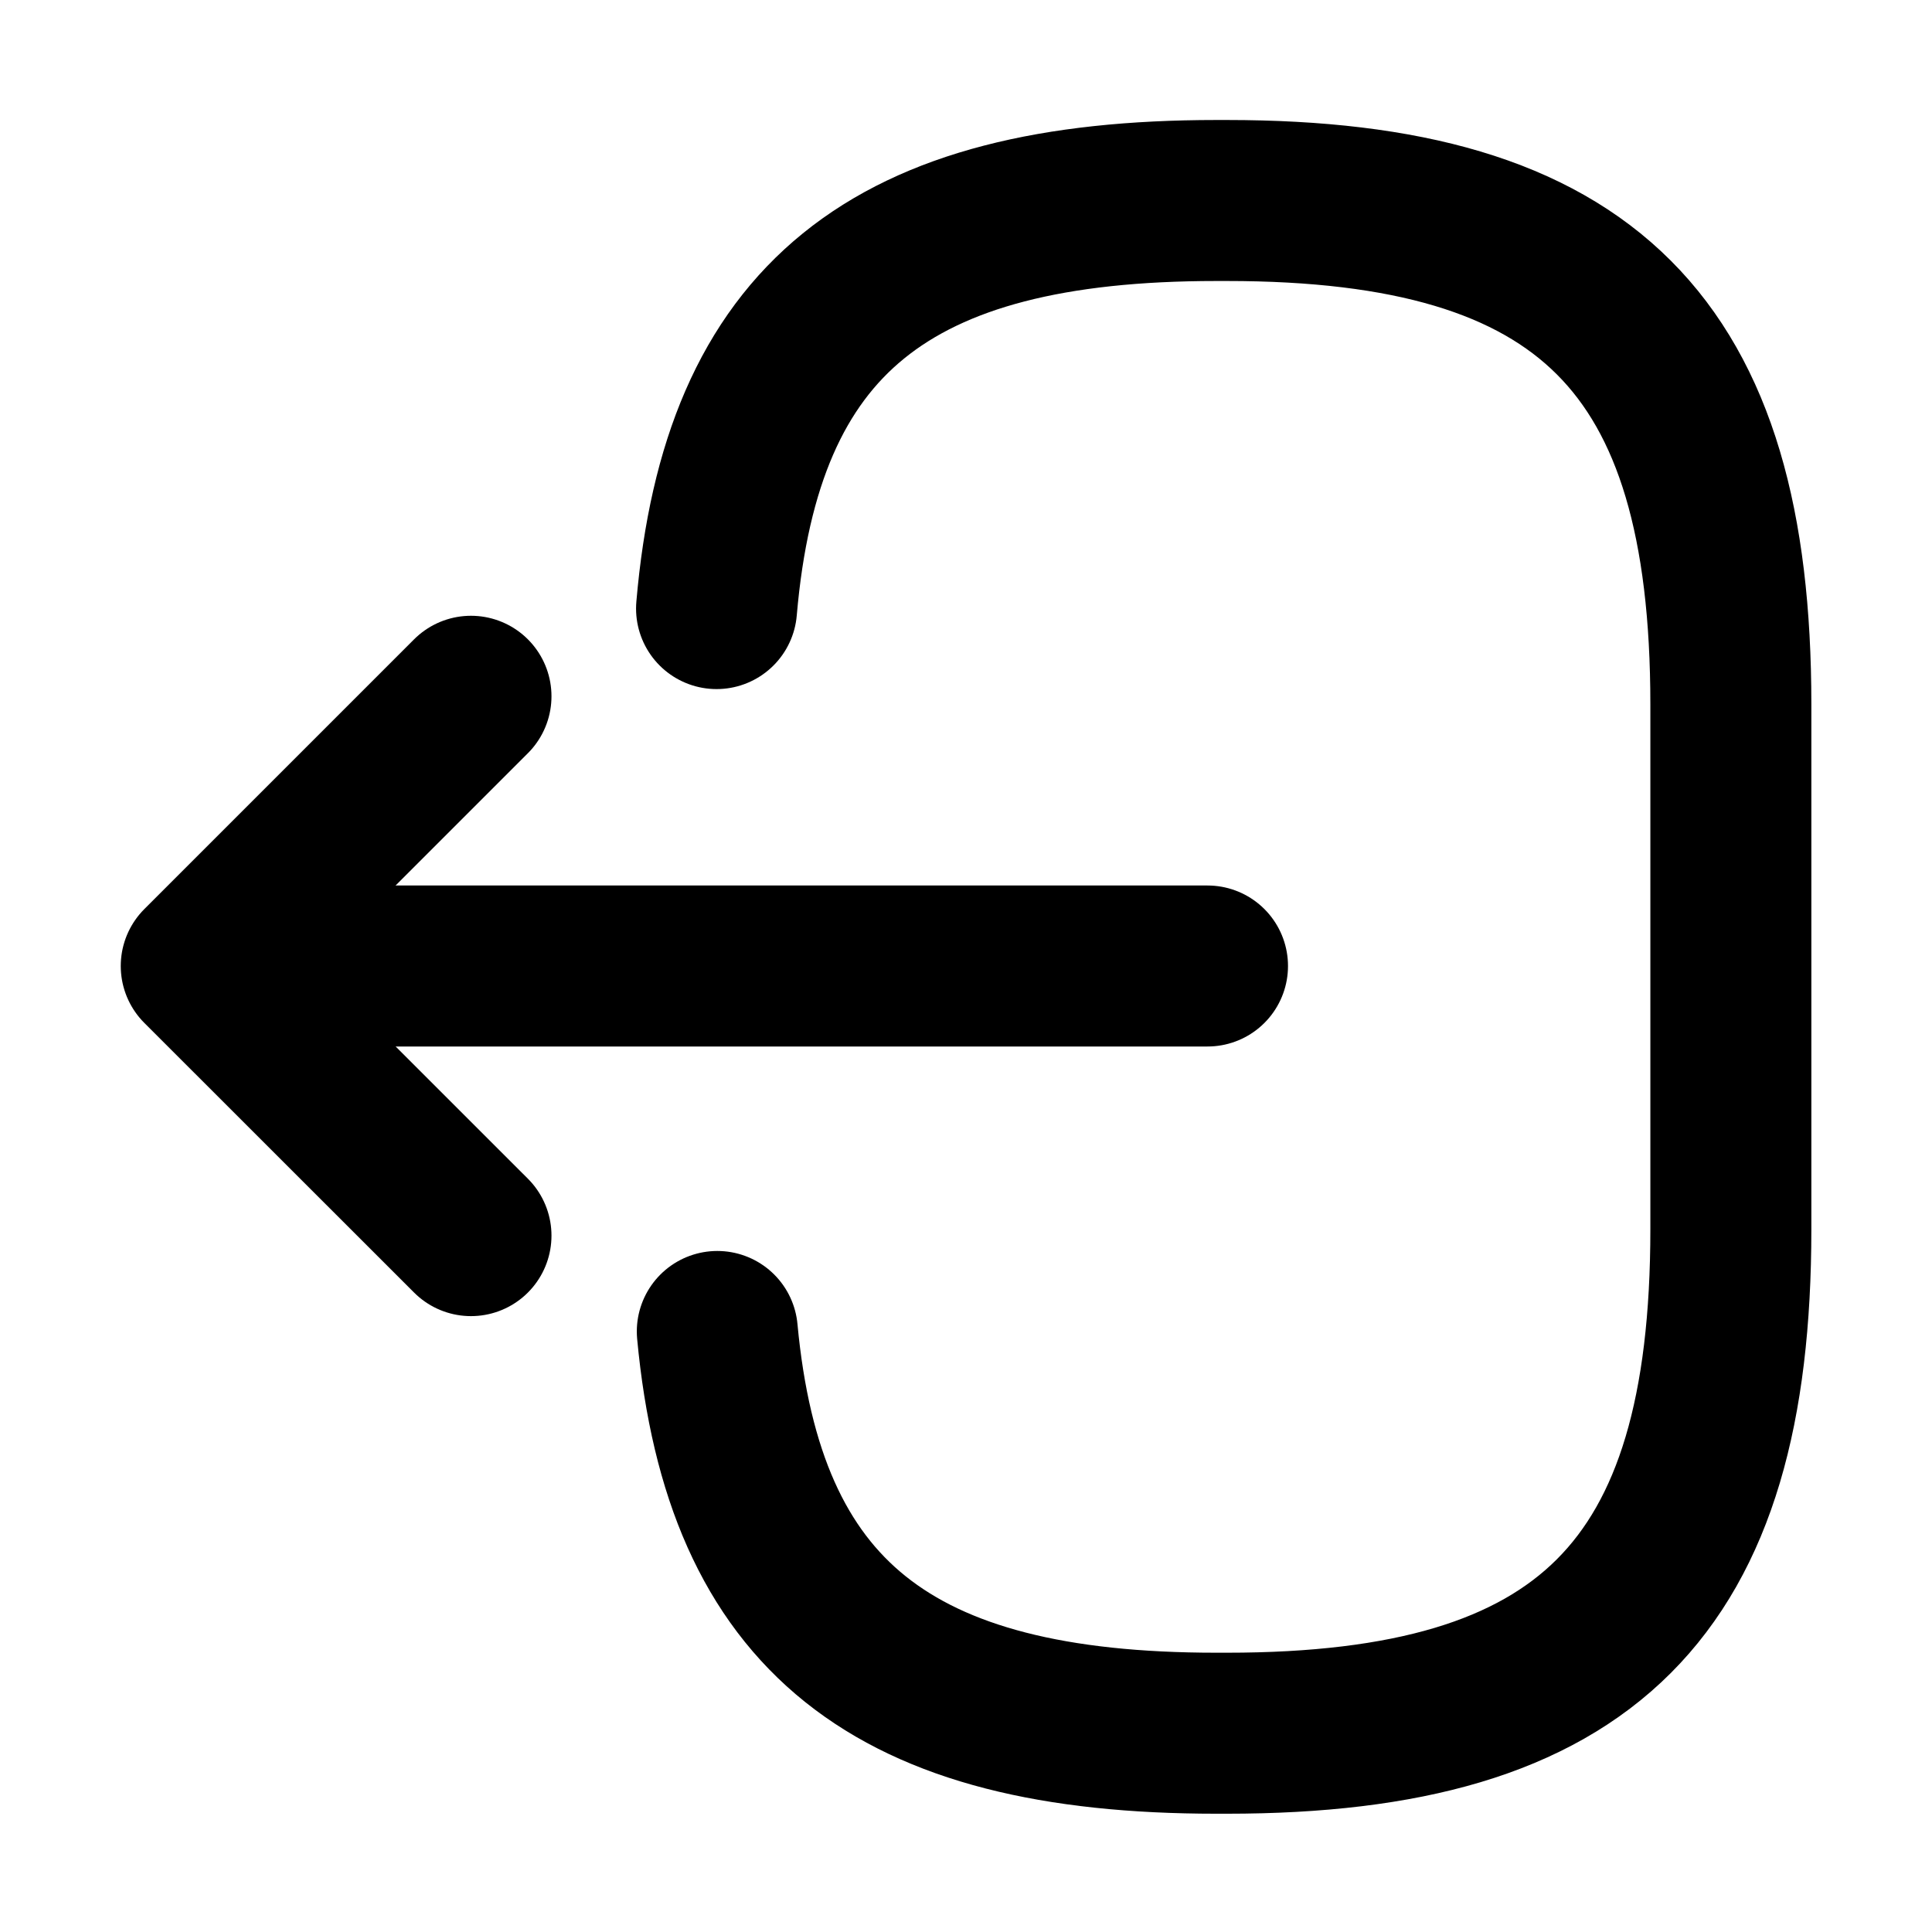 <svg width="18" height="18" viewBox="0 0 18 18" fill="none" xmlns="http://www.w3.org/2000/svg">
<path d="M6.676 5.67C6.908 2.97 8.296 1.868 11.333 1.868H11.431C14.783 1.868 16.126 3.21 16.126 6.563V11.453C16.126 14.805 14.783 16.148 11.431 16.148H11.333C8.318 16.148 6.931 15.06 6.683 12.405" stroke="currentColor" stroke-width="1.5" stroke-linecap="round" stroke-linejoin="round"/>
<path d="M11.25 9H2.715" stroke="currentColor" stroke-width="1.5" stroke-linecap="round" stroke-linejoin="round"/>
<path d="M4.388 6.487L1.875 9L4.388 11.512" stroke="currentColor" stroke-width="1.5" stroke-linecap="round" stroke-linejoin="round"/>
</svg>
